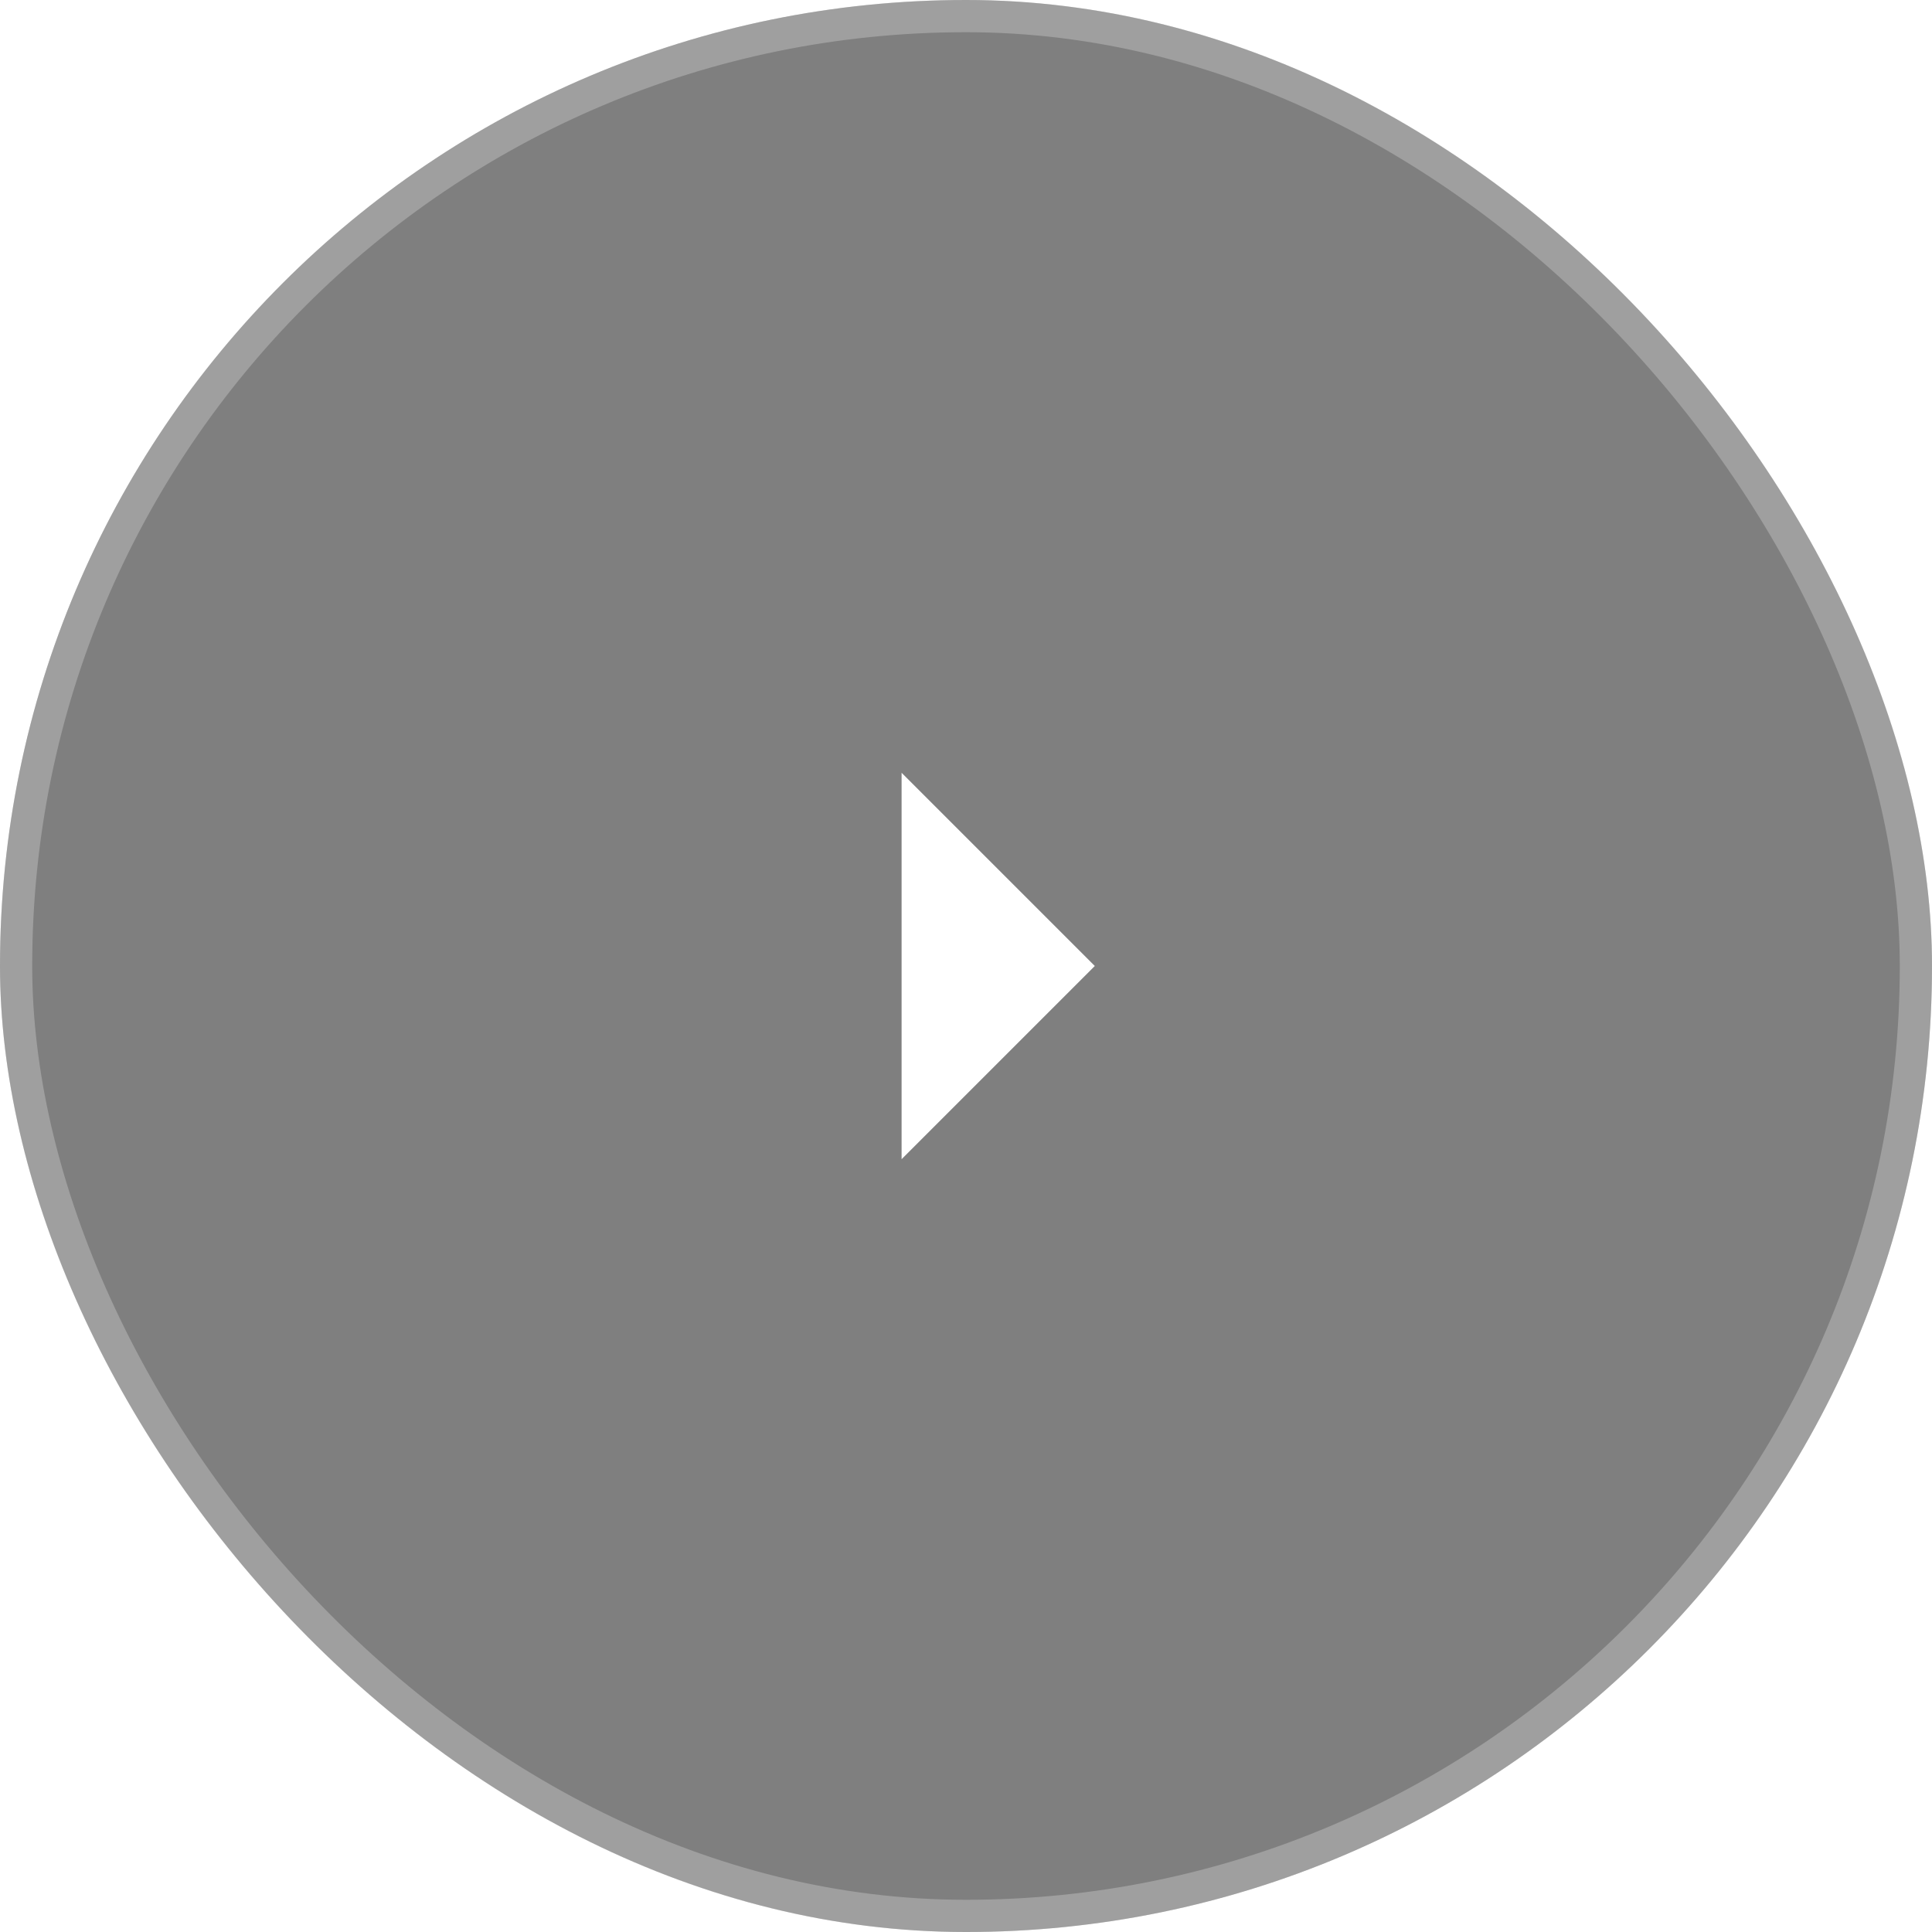 <svg width="60" height="60" viewBox="0 0 60 60" fill="none" xmlns="http://www.w3.org/2000/svg">
<g filter="url(#filter0_b_2_604)">
<rect width="60" height="60" rx="30" fill="black" fill-opacity="0.5"/>
<rect x="0.5" y="0.5" width="59" height="59" rx="29.5" stroke="white" stroke-opacity="0.25"/>
<g clip-path="url(#clip0_2_604)">
<path d="M34 30L28 36V24L34 30Z" fill="white"/>
</g>
</g>
<defs>
<filter id="filter0_b_2_604" x="-4" y="-4" width="68" height="68" filterUnits="userSpaceOnUse" color-interpolation-filters="sRGB">
<feFlood flood-opacity="0" result="BackgroundImageFix"/>
<feGaussianBlur in="BackgroundImageFix" stdDeviation="2"/>
<feComposite in2="SourceAlpha" operator="in" result="effect1_backgroundBlur_2_604"/>
<feBlend mode="normal" in="SourceGraphic" in2="effect1_backgroundBlur_2_604" result="shape"/>
</filter>
<clipPath id="clip0_2_604">
<rect width="24" height="24" fill="white" transform="translate(18 18)"/>
</clipPath>
</defs>
</svg>
